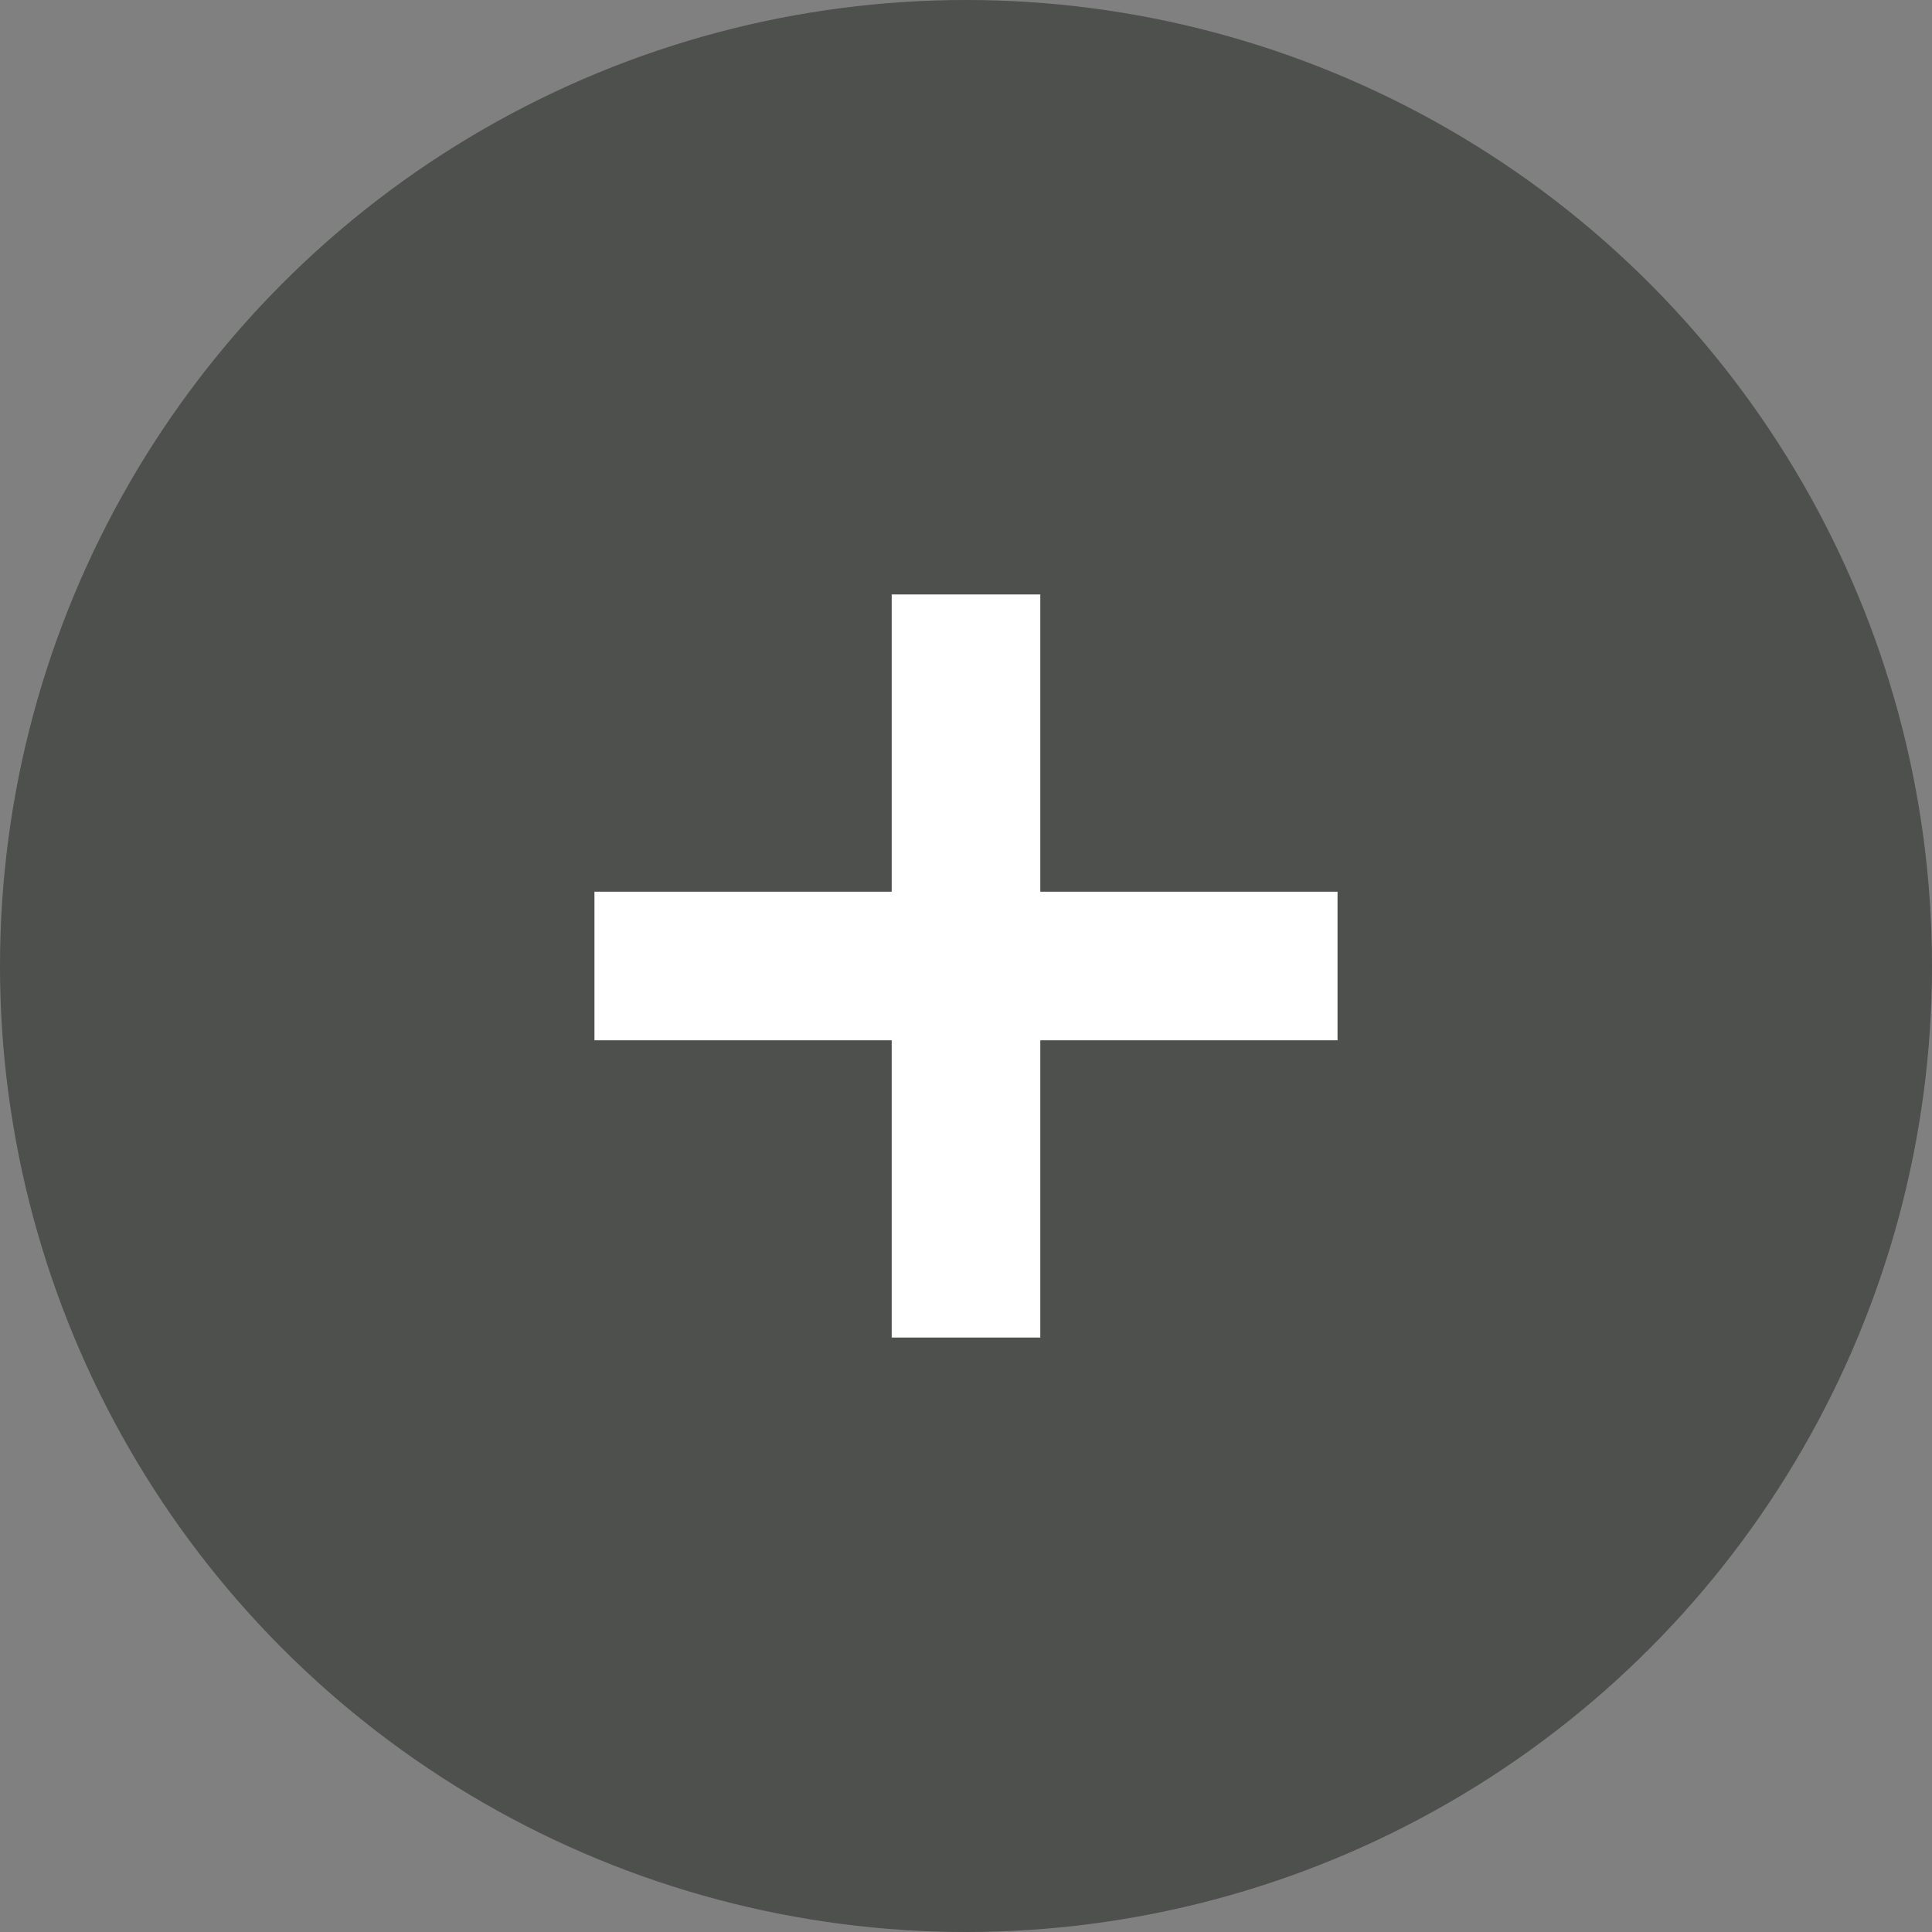 <svg width="52" height="52" viewBox="0 0 52 52" fill="none" xmlns="http://www.w3.org/2000/svg">
<rect x="0" y="0" width="52" height="52" fill="#808080" stroke="none"/>
<circle cx="26" cy="26" r="26" fill="#30332E" fill-opacity="0.62"/>
<path d="M28 16H24V24H16V28H24V36H28V28H36V24H28V16Z" fill="white"/>
</svg>
